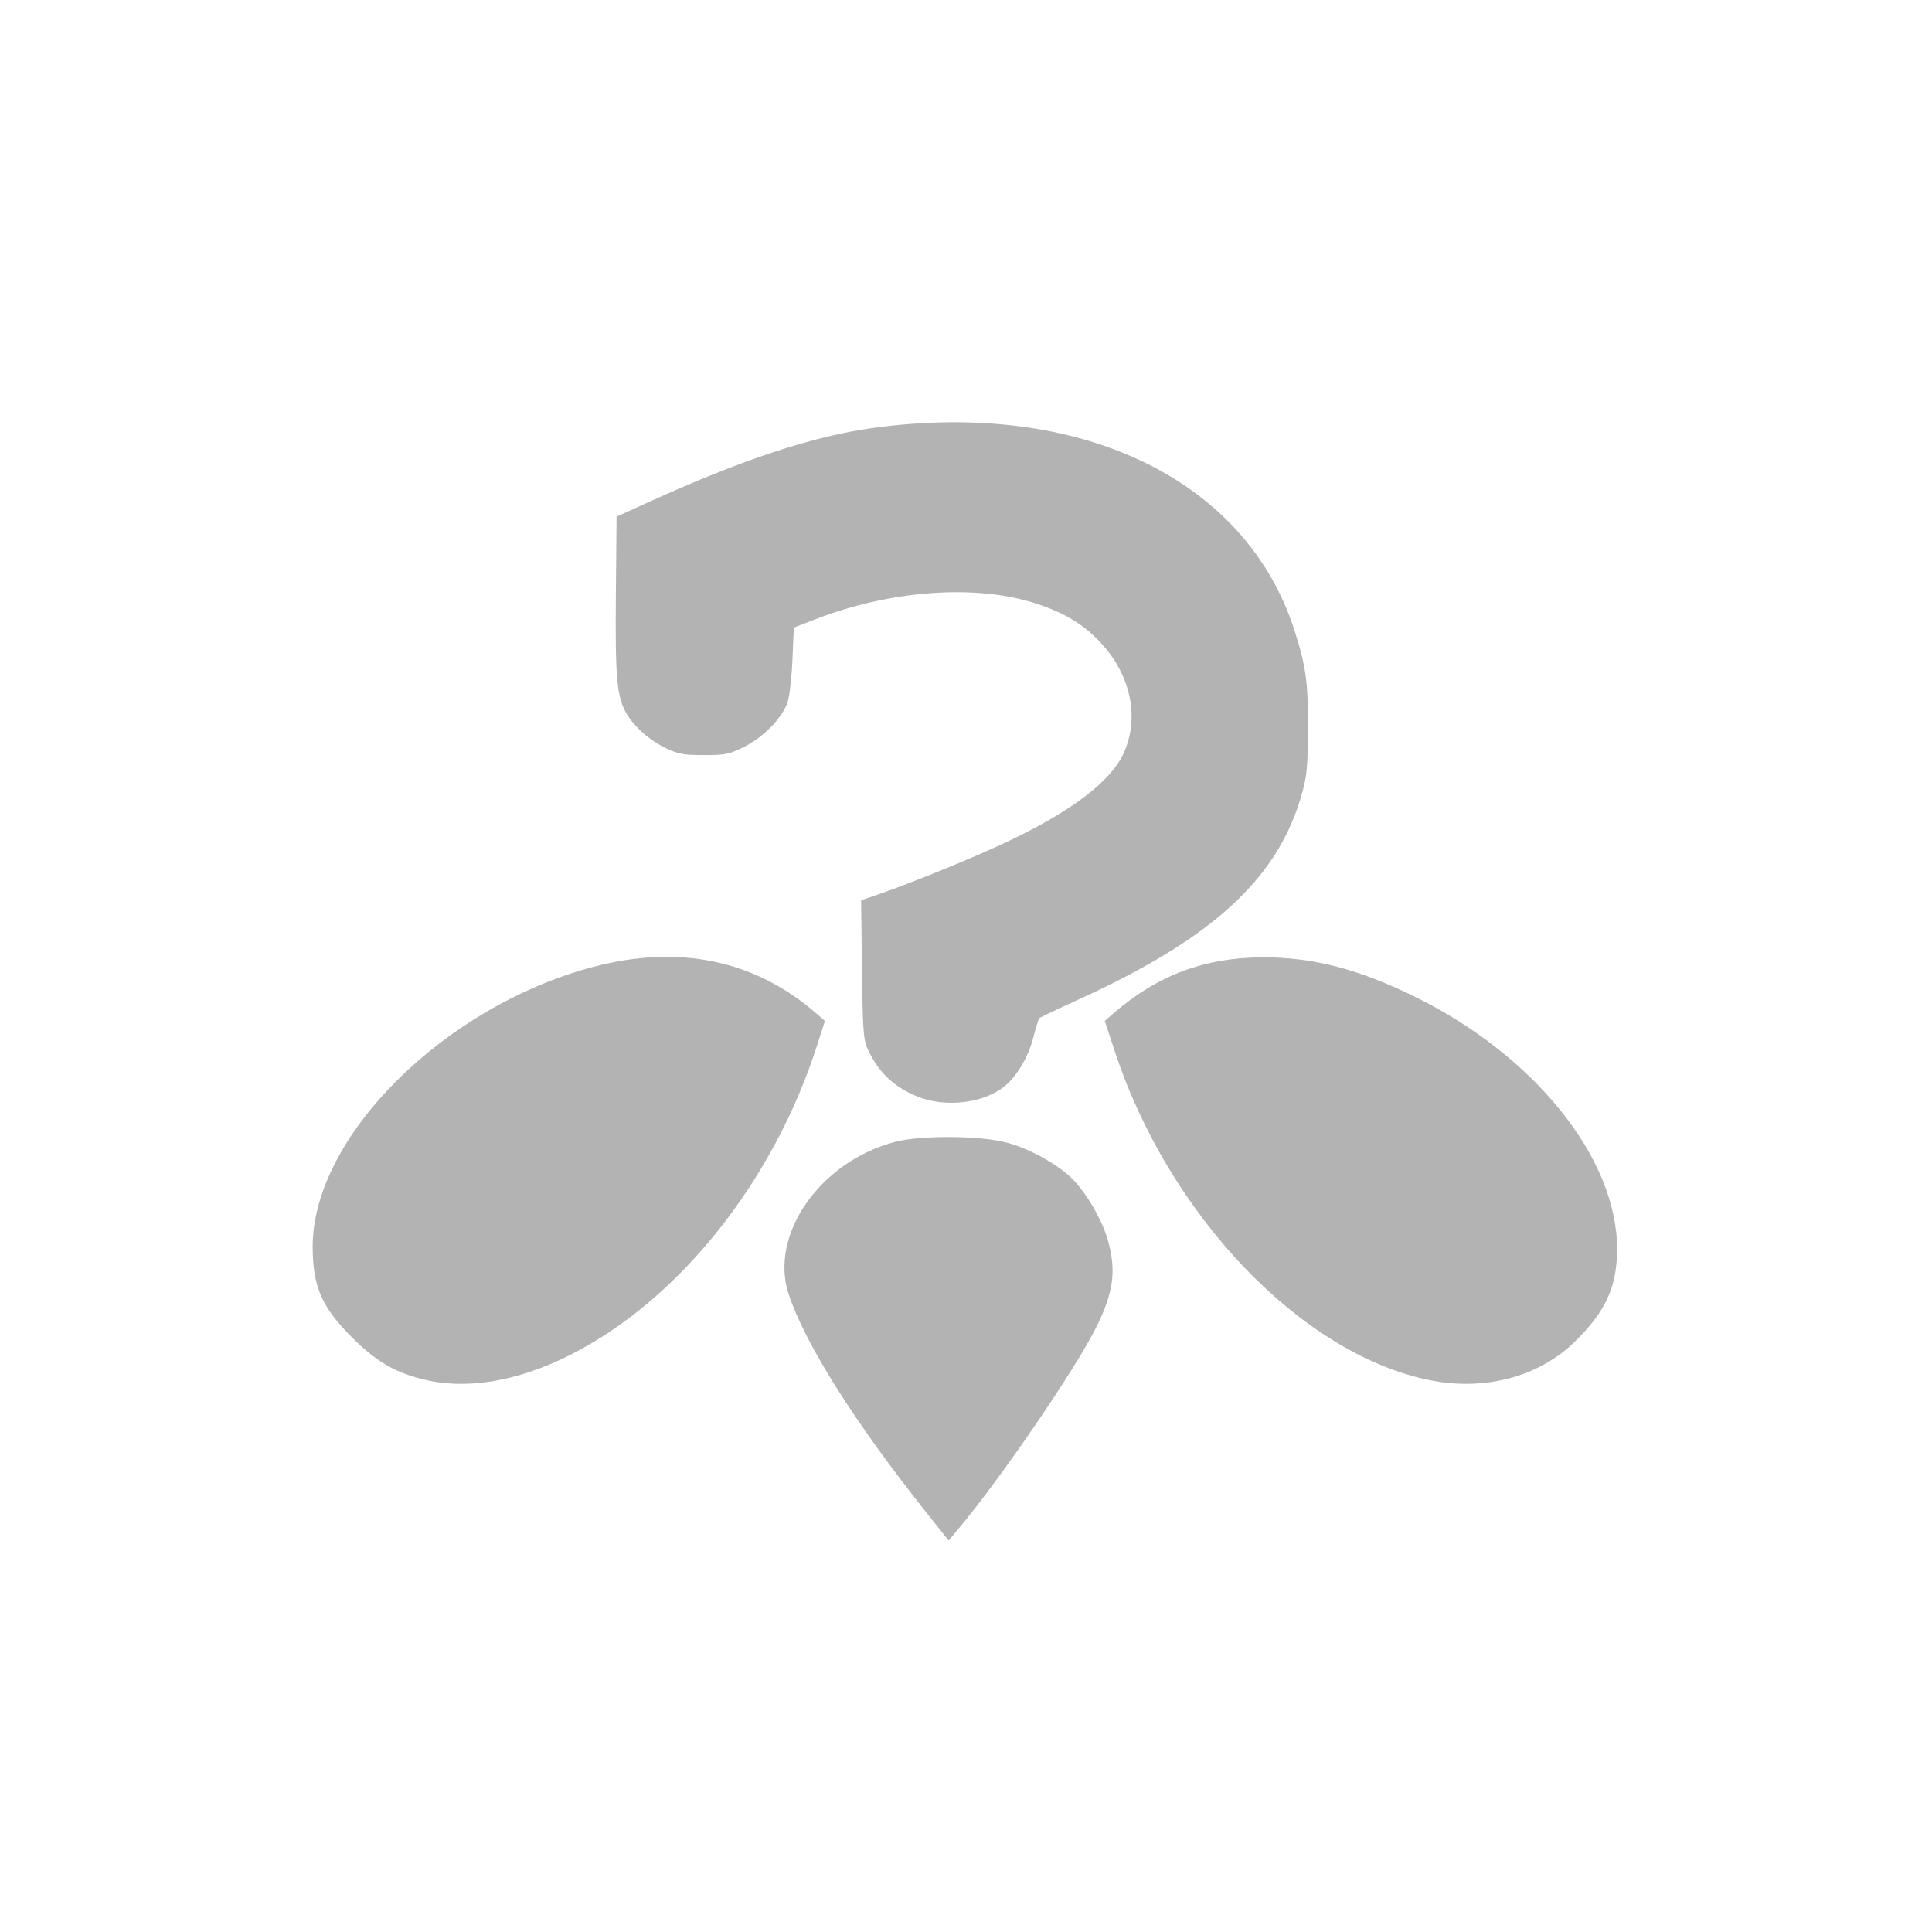 <?xml version="1.0" encoding="UTF-8" standalone="no"?>
<!-- Created with Inkscape (http://www.inkscape.org/) -->

<svg
   xmlns:dc="http://purl.org/dc/elements/1.1/"
   xmlns:cc="http://creativecommons.org/ns#"
   xmlns:rdf="http://www.w3.org/1999/02/22-rdf-syntax-ns#"
   xmlns:svg="http://www.w3.org/2000/svg"
   xmlns="http://www.w3.org/2000/svg"
   xmlns:xlink="http://www.w3.org/1999/xlink"
   xmlns:sodipodi="http://sodipodi.sourceforge.net/DTD/sodipodi-0.dtd"
   xmlns:inkscape="http://www.inkscape.org/namespaces/inkscape"
   width="64"
   height="64"
   id="svg2424"
   sodipodi:version="0.32"
   inkscape:version="0.92.2 2405546, 2018-03-11"
   version="1.0"
   sodipodi:docname="no-bumblebee.svg"
   inkscape:output_extension="org.inkscape.output.svg.inkscape"
   inkscape:export-filename="/home/thayer/archlinux-logo-contest/archer-full-detail.png"
   inkscape:export-xdpi="90"
   inkscape:export-ydpi="90">
  <defs
     id="defs2426">
    <linearGradient
       gradientUnits="userSpaceOnUse"
       id="path1082_2_"
       y2="129.347"
       x2="112.499"
       y1="6.137"
       x1="112.499"
       gradientTransform="translate(287,-83)">
      <stop
         id="stop193"
         offset="0"
         style="stop-color:#ffffff;stop-opacity:0" />
      <stop
         id="stop195"
         offset="1"
         style="stop-color:#ffffff;stop-opacity:0.275;" />
      <midPointStop
         id="midPointStop197"
         style="stop-color:#FFFFFF"
         offset="0" />
      <midPointStop
         id="midPointStop199"
         style="stop-color:#FFFFFF"
         offset="0.5" />
      <midPointStop
         id="midPointStop201"
         style="stop-color:#000000"
         offset="1" />
    </linearGradient>
    <linearGradient
       id="linearGradient3388">
      <stop
         style="stop-color:#000000;stop-opacity:0;"
         offset="0"
         id="stop3390" />
      <stop
         style="stop-color:#000000;stop-opacity:0.371;"
         offset="1"
         id="stop3392" />
    </linearGradient>
    <linearGradient
       inkscape:collect="always"
       id="linearGradient4346">
      <stop
         style="stop-color:#00bdec;stop-opacity:1"
         offset="0"
         id="stop4348" />
      <stop
         style="stop-color:#40bfde;stop-opacity:1"
         offset="1"
         id="stop4350" />
    </linearGradient>
    <linearGradient
       inkscape:collect="always"
       xlink:href="#linearGradient4346"
       id="linearGradient4352"
       x1="400.614"
       y1="634.151"
       x2="616.486"
       y2="666.978"
       gradientUnits="userSpaceOnUse" />
    <linearGradient
       inkscape:collect="always"
       id="linearGradient5323">
      <stop
         style="stop-color:#6e6e6e;stop-opacity:1"
         offset="0"
         id="stop5325" />
      <stop
         style="stop-color:#4d4d4d;stop-opacity:1"
         offset="1"
         id="stop5327" />
    </linearGradient>
    <linearGradient
       inkscape:collect="always"
       xlink:href="#linearGradient5323"
       id="linearGradient5329"
       x1="291.836"
       y1="238.082"
       x2="650.814"
       y2="348.969"
       gradientUnits="userSpaceOnUse" />
    <linearGradient
       inkscape:collect="always"
       xlink:href="#path1082_2_"
       id="linearGradient2216"
       gradientUnits="userSpaceOnUse"
       gradientTransform="matrix(-0.394,0,0,0.394,978.35,416.981)"
       x1="541.335"
       y1="104.507"
       x2="606.912"
       y2="303.14" />
  </defs>
  <sodipodi:namedview
     id="base"
     pagecolor="#ffffff"
     bordercolor="#666666"
     borderopacity="1.0"
     gridtolerance="10000"
     guidetolerance="10"
     objecttolerance="10"
     inkscape:pageopacity="0.0"
     inkscape:pageshadow="2"
     inkscape:zoom="2.8284271"
     inkscape:cx="32.217397"
     inkscape:cy="31.975159"
     inkscape:document-units="px"
     inkscape:current-layer="g2210"
     inkscape:window-width="1246"
     inkscape:window-height="723"
     inkscape:window-x="0"
     inkscape:window-y="30"
     showgrid="false"
     inkscape:window-maximized="0" />
  <g
     inkscape:label="Layer 1"
     inkscape:groupmode="layer"
     id="layer1"
     transform="translate(-269.518,-265.601)">
    <g
       id="g2424"
       transform="matrix(1.347,0,0,1.347,-632.882,-513.344)">
      <g
         id="g2210"
         transform="matrix(0.25,0,0,0.25,502.313,469.217)">
        <path
           style="fill:#b3b3b3;stroke-width:0.307"
           d="m 761.625,585.068 c -7.066,-8.88 -11.941,-16.606 -13.562,-21.496 -1.947,-5.872 3.127,-13.1 10.532,-15.003 2.403,-0.618 7.861,-0.613 10.594,0.008 2.151,0.489 4.994,1.983 6.58,3.457 1.48,1.376 3.156,4.224 3.727,6.334 0.796,2.942 0.518,5.003 -1.126,8.349 -2.041,4.154 -9.418,14.946 -13.697,20.04 l -0.875,1.041 -2.173,-2.73 z"
           id="path861"
           inkscape:connector-curvature="0" />
        <path
           style="fill:#b3b3b3;stroke-width:0.242"
           d="m 711.934,571.905 c -2.76,-0.723 -4.517,-1.776 -6.843,-4.101 -2.962,-2.96 -3.841,-4.983 -3.853,-8.869 -0.033,-10.781 12.877,-23.675 27.595,-27.564 8.413,-2.223 15.849,-0.688 21.869,4.512 l 0.926,0.8 -0.762,2.38 c -4.31,13.455 -13.645,25.141 -24.38,30.522 -5.237,2.625 -10.304,3.432 -14.552,2.319 z"
           id="path859" />
        <path
           style="fill:#b3b3b3;stroke-width:0.242"
           d="m 811.152,572.033 c -12.626,-2.532 -25.706,-16.203 -31.038,-32.437 l -0.957,-2.913 0.926,-0.8 c 4.286,-3.703 8.935,-5.438 14.605,-5.45 4.94,-0.01 9.353,1.126 14.901,3.837 11.806,5.769 19.964,15.911 19.964,24.821 0,3.728 -1.079,6.116 -4.121,9.116 -3.527,3.48 -8.869,4.911 -14.28,3.825 z"
           id="path857" />
        <path
           style="fill:#b3b3b3;stroke-width:0.242"
           d="m 761.157,544.278 c -2.533,-0.871 -4.283,-2.477 -5.372,-4.932 -0.371,-0.835 -0.441,-1.9 -0.513,-7.748 l -0.083,-6.779 1.652,-0.566 c 3.462,-1.187 9.777,-3.777 13.088,-5.368 6.109,-2.936 9.834,-5.802 11.08,-8.523 1.588,-3.468 0.728,-7.662 -2.224,-10.85 -1.664,-1.797 -3.481,-2.912 -6.263,-3.843 -5.884,-1.969 -14.323,-1.393 -21.777,1.485 l -2.179,0.841 -0.13,3.122 c -0.071,1.717 -0.284,3.6 -0.472,4.184 -0.5,1.551 -2.383,3.489 -4.315,4.44 -1.477,0.727 -1.8,0.793 -3.915,0.793 -1.985,0 -2.494,-0.089 -3.666,-0.638 -1.637,-0.768 -3.18,-2.114 -3.964,-3.458 -0.948,-1.625 -1.115,-3.514 -1.04,-11.747 l 0.07,-7.611 3.148,-1.43 c 9.166,-4.166 16.148,-6.473 22.049,-7.289 20.333,-2.81 36.658,4.996 41.461,19.825 1.156,3.569 1.379,5.182 1.357,9.806 -0.018,3.556 -0.106,4.548 -0.549,6.174 -2.297,8.428 -8.716,14.363 -22.141,20.468 -1.971,0.896 -3.652,1.698 -3.736,1.782 -0.084,0.084 -0.352,0.939 -0.596,1.901 -0.501,1.973 -1.683,3.93 -2.96,4.905 -1.969,1.502 -5.397,1.954 -8.008,1.057 z"
           id="path853" />
      </g>
    </g>
  </g>
</svg>
